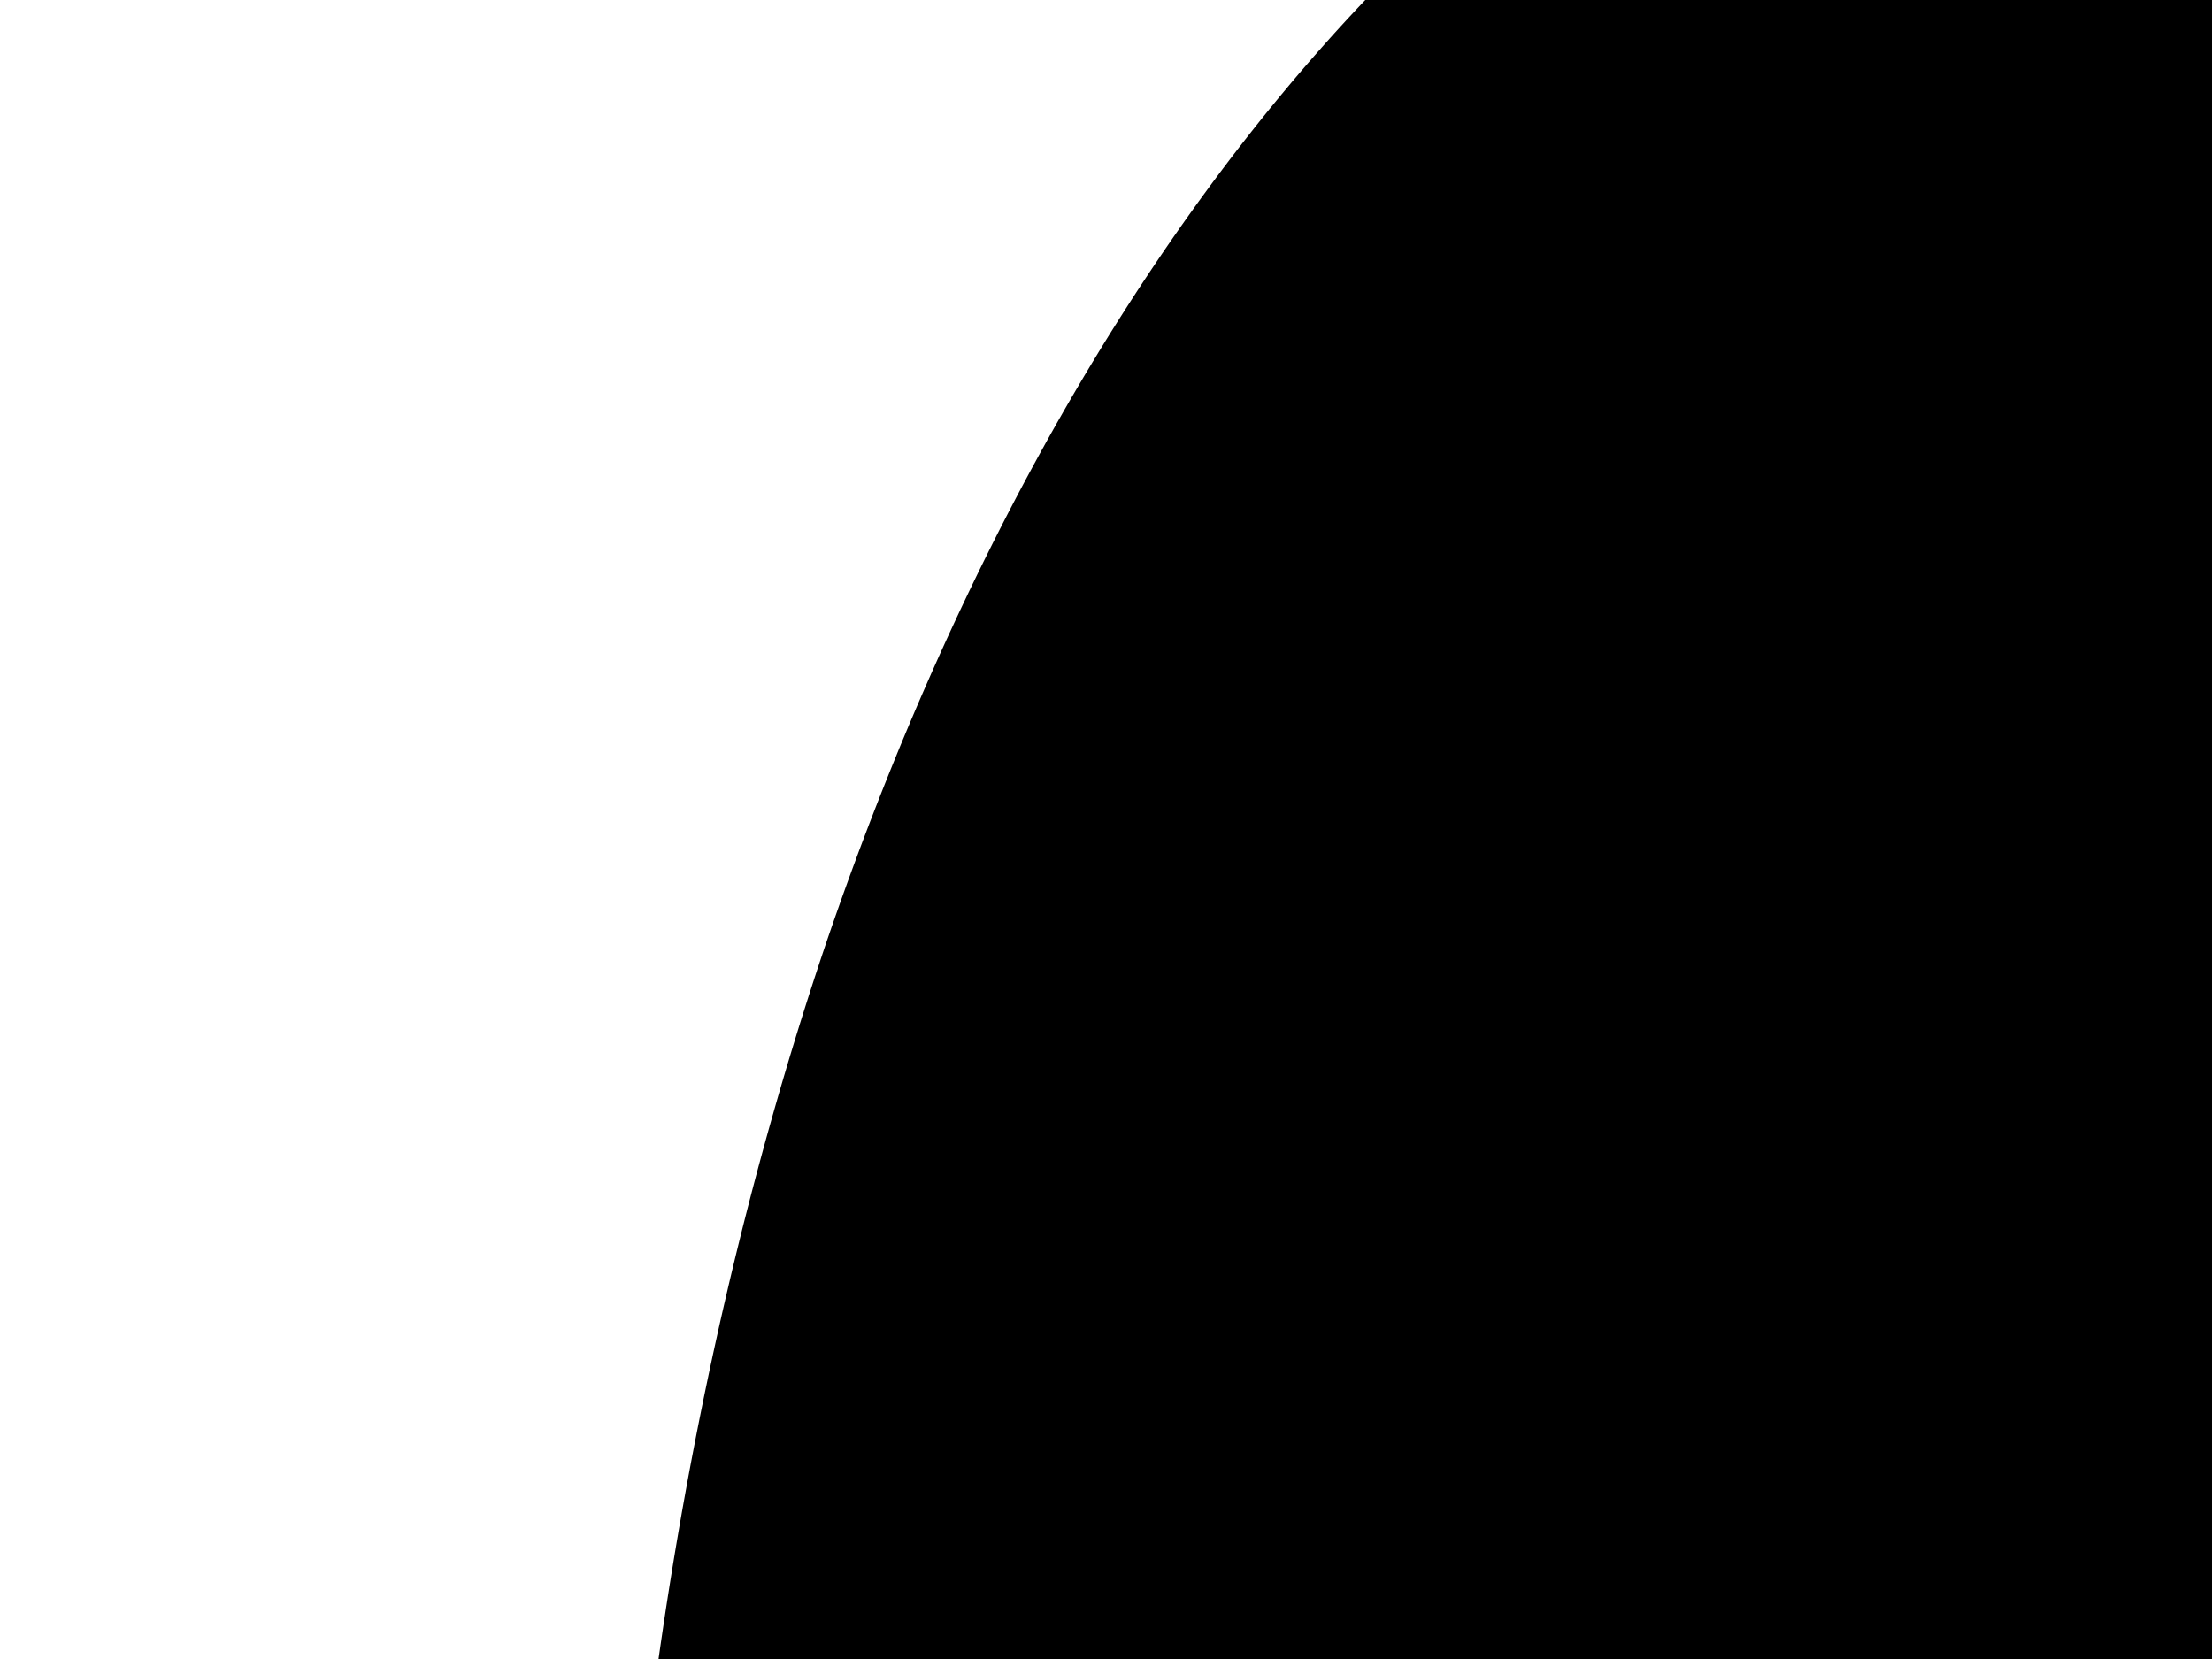 <?xml version="1.0" encoding="UTF-8" standalone="no"?>
<svg
   xmlns:dc="http://purl.org/dc/elements/1.1/"
   xmlns:cc="http://creativecommons.org/ns#"
   xmlns:rdf="http://www.w3.org/1999/02/22-rdf-syntax-ns#"
   xmlns:svg="http://www.w3.org/2000/svg"
   xmlns="http://www.w3.org/2000/svg"
   xmlns:sodipodi="http://sodipodi.sourceforge.net/DTD/sodipodi-0.dtd"
   xmlns:inkscape="http://www.inkscape.org/namespaces/inkscape"
   width="666.667"
   height="500"
   viewBox="0 0 176.389 132.292"
   version="1.1"
   id="svg8"
   inkscape:version="0.92.5 (2060ec1f9f, 2020-04-08)"
   sodipodi:docname="mask-curve-right-top-table.svg"
   preserveAspectRatio="none">
  <defs
     id="defs2" />
  <sodipodi:namedview
     id="base"
     pagecolor="#ffffff"
     bordercolor="#666666"
     borderopacity="1.0"
     inkscape:pageopacity="0.0"
     inkscape:pageshadow="2"
     inkscape:zoom="0.7"
     inkscape:cx="573.8956"
     inkscape:cy="276.76324"
     inkscape:document-units="mm"
     inkscape:current-layer="layer1"
     showgrid="false"
     inkscape:window-width="1482"
     inkscape:window-height="847"
     inkscape:window-x="972"
     inkscape:window-y="517"
     inkscape:window-maximized="0"
     units="px" />
  <g
     inkscape:label="Layer 1"
     inkscape:groupmode="layer"
     id="layer1"
     transform="translate(0,-164.708)">
    <path
       style="stroke-width:0.225"
       d="M 108.91,164.664 A 126.742,216.083 0 0 0 65.856,239.969 126.742,216.083 0 0 0 52.502,297.086 h 123.923 l -0.01,-132.421 z"
       id="rect8"
       inkscape:connector-curvature="0" />
  </g>
</svg>